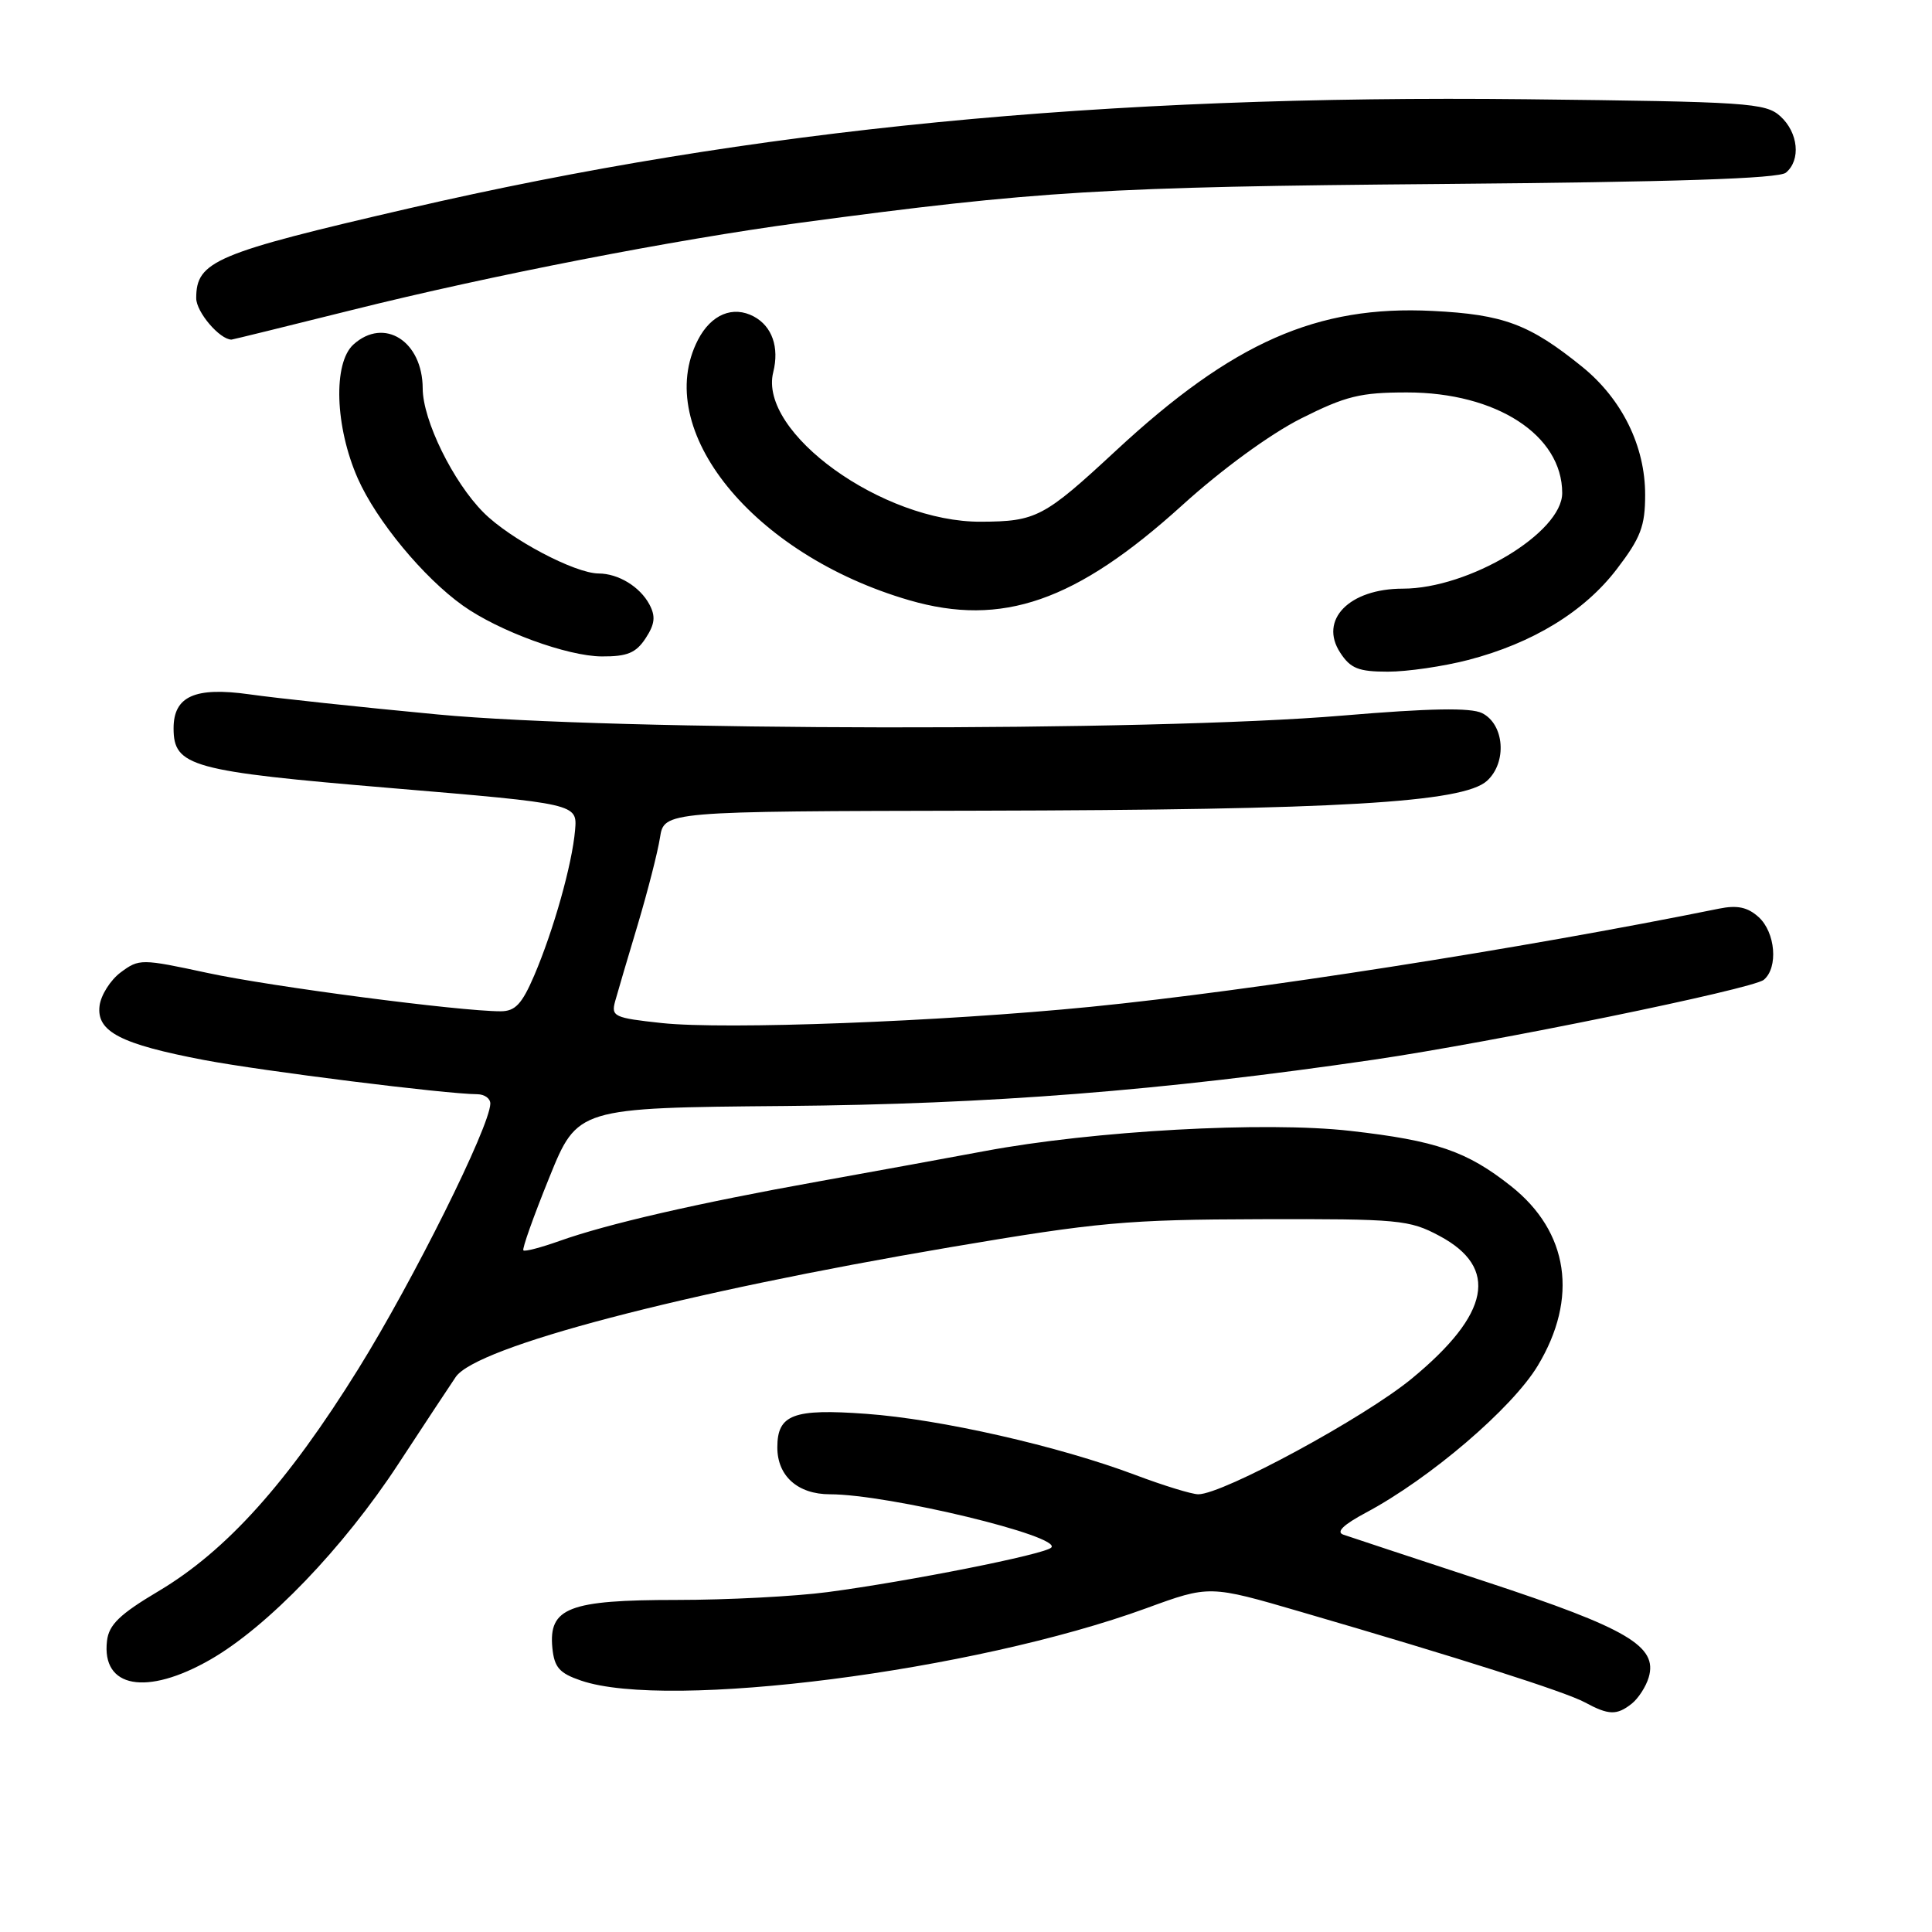 <?xml version="1.0" encoding="UTF-8" standalone="no"?>
<!DOCTYPE svg PUBLIC "-//W3C//DTD SVG 1.1//EN" "http://www.w3.org/Graphics/SVG/1.1/DTD/svg11.dtd" >
<svg xmlns="http://www.w3.org/2000/svg" xmlns:xlink="http://www.w3.org/1999/xlink" version="1.1" viewBox="0 0 256 256">
 <g >
 <path fill="currentColor"
d=" M 216.21 225.75 C 217.08 225.06 218.10 223.49 218.46 222.27 C 219.69 218.14 215.66 215.77 196.98 209.62 C 187.37 206.46 178.82 203.64 178.00 203.35 C 177.00 203.00 177.99 202.04 181.00 200.43 C 189.48 195.91 200.34 186.62 203.75 180.98 C 209.17 172.00 207.87 163.23 200.22 157.17 C 194.37 152.54 190.31 151.14 178.94 149.85 C 167.65 148.56 144.83 149.83 130.45 152.53 C 126.08 153.35 116.20 155.15 108.50 156.54 C 92.45 159.42 80.44 162.18 74.09 164.45 C 71.67 165.31 69.53 165.87 69.35 165.68 C 69.16 165.49 70.70 161.17 72.77 156.06 C 76.52 146.79 76.52 146.79 104.01 146.55 C 131.24 146.31 153.82 144.54 182.00 140.42 C 197.72 138.12 232.24 131.05 233.71 129.83 C 235.65 128.22 235.26 123.55 233.03 121.52 C 231.57 120.20 230.20 119.91 227.78 120.40 C 201.54 125.72 165.81 131.30 144.50 133.41 C 124.61 135.38 96.11 136.46 87.69 135.56 C 81.37 134.88 80.96 134.69 81.51 132.67 C 81.84 131.47 83.19 126.90 84.51 122.50 C 85.82 118.10 87.15 112.92 87.45 111.00 C 88.00 107.50 88.00 107.50 129.75 107.42 C 177.23 107.32 193.85 106.35 197.03 103.47 C 199.72 101.03 199.35 95.97 196.38 94.49 C 194.87 93.75 189.51 93.84 177.88 94.82 C 152.42 96.97 81.34 96.88 58.00 94.67 C 47.83 93.71 36.59 92.51 33.03 92.00 C 25.83 90.99 23.00 92.26 23.00 96.50 C 23.00 101.56 25.31 102.20 51.77 104.42 C 76.50 106.50 76.50 106.50 76.20 110.00 C 75.81 114.53 73.36 123.23 70.79 129.25 C 69.16 133.05 68.27 134.00 66.33 134.00 C 60.87 134.00 35.89 130.73 27.50 128.92 C 18.72 127.03 18.44 127.03 16.00 128.84 C 14.63 129.86 13.36 131.87 13.19 133.29 C 12.78 136.70 15.97 138.35 27.05 140.46 C 34.76 141.92 59.06 144.97 63.25 144.99 C 64.21 145.00 64.99 145.56 64.97 146.25 C 64.89 149.33 54.77 169.65 47.49 181.37 C 38.11 196.47 30.00 205.49 21.00 210.84 C 15.88 213.88 14.43 215.28 14.18 217.41 C 13.43 223.67 19.40 224.76 27.88 219.90 C 35.47 215.54 45.50 205.11 52.77 194.00 C 56.19 188.78 59.62 183.58 60.39 182.45 C 63.14 178.44 90.39 171.29 125.87 165.27 C 145.52 161.94 149.29 161.60 167.00 161.55 C 185.39 161.50 186.74 161.63 190.73 163.76 C 198.64 167.98 197.45 174.11 187.08 182.66 C 180.82 187.83 162.05 198.00 158.78 198.00 C 157.93 198.00 154.18 196.85 150.44 195.44 C 140.27 191.61 124.60 188.05 114.78 187.34 C 105.10 186.63 103.00 187.43 103.00 191.79 C 103.00 195.58 105.71 198.00 109.97 198.00 C 117.71 198.00 140.86 203.59 139.29 205.07 C 138.33 205.98 120.46 209.53 109.68 210.96 C 105.38 211.53 96.36 212.00 89.65 212.00 C 75.38 212.00 72.68 213.04 73.19 218.35 C 73.45 220.95 74.12 221.71 77.00 222.69 C 88.53 226.63 129.05 221.44 151.89 213.10 C 160.26 210.04 160.26 210.04 172.38 213.58 C 193.36 219.69 207.41 224.17 210.00 225.57 C 213.16 227.28 214.23 227.31 216.21 225.75 Z  M 194.54 87.45 C 203.09 85.23 209.94 81.04 214.24 75.40 C 217.40 71.27 217.99 69.72 217.99 65.57 C 218.00 59.12 214.93 52.89 209.66 48.61 C 202.66 42.95 199.24 41.67 189.82 41.20 C 174.51 40.43 163.35 45.35 147.86 59.72 C 138.34 68.55 137.31 69.10 129.98 69.13 C 116.97 69.20 100.45 57.30 102.46 49.31 C 103.28 46.02 102.31 43.24 99.89 41.94 C 97.12 40.46 94.23 41.66 92.49 45.02 C 86.33 56.94 99.76 73.51 120.47 79.53 C 132.78 83.11 142.57 79.71 156.67 66.93 C 161.91 62.18 168.30 57.52 172.38 55.46 C 178.33 52.47 180.25 52.00 186.44 52.00 C 198.28 52.00 207.00 57.66 207.00 65.33 C 207.00 70.59 194.64 78.00 185.88 78.00 C 178.78 78.00 174.73 82.14 177.59 86.49 C 178.95 88.58 180.02 89.00 183.90 89.00 C 186.48 89.00 191.26 88.30 194.54 87.45 Z  M 85.55 84.57 C 86.78 82.69 86.89 81.67 86.05 80.09 C 84.79 77.74 81.94 76.00 79.32 75.99 C 76.16 75.97 67.59 71.44 64.08 67.92 C 60.05 63.89 56.02 55.69 56.01 51.47 C 55.99 45.20 50.90 41.97 46.83 45.65 C 44.11 48.12 44.39 56.55 47.41 63.40 C 49.89 69.00 56.10 76.51 61.33 80.24 C 66.09 83.63 75.17 86.95 79.73 86.98 C 83.12 87.00 84.27 86.52 85.55 84.57 Z  M 46.71 41.06 C 64.93 36.51 89.44 31.74 106.00 29.52 C 137.45 25.29 146.46 24.75 190.89 24.38 C 221.85 24.12 235.70 23.67 236.64 22.88 C 238.65 21.21 238.29 17.57 235.90 15.40 C 233.94 13.63 231.59 13.48 202.19 13.15 C 146.08 12.54 99.85 17.05 54.19 27.61 C 28.49 33.55 26.00 34.60 26.00 39.51 C 26.00 41.35 29.12 45.00 30.68 45.00 C 30.81 45.00 38.02 43.23 46.71 41.06 Z "/>
</g>
</svg>